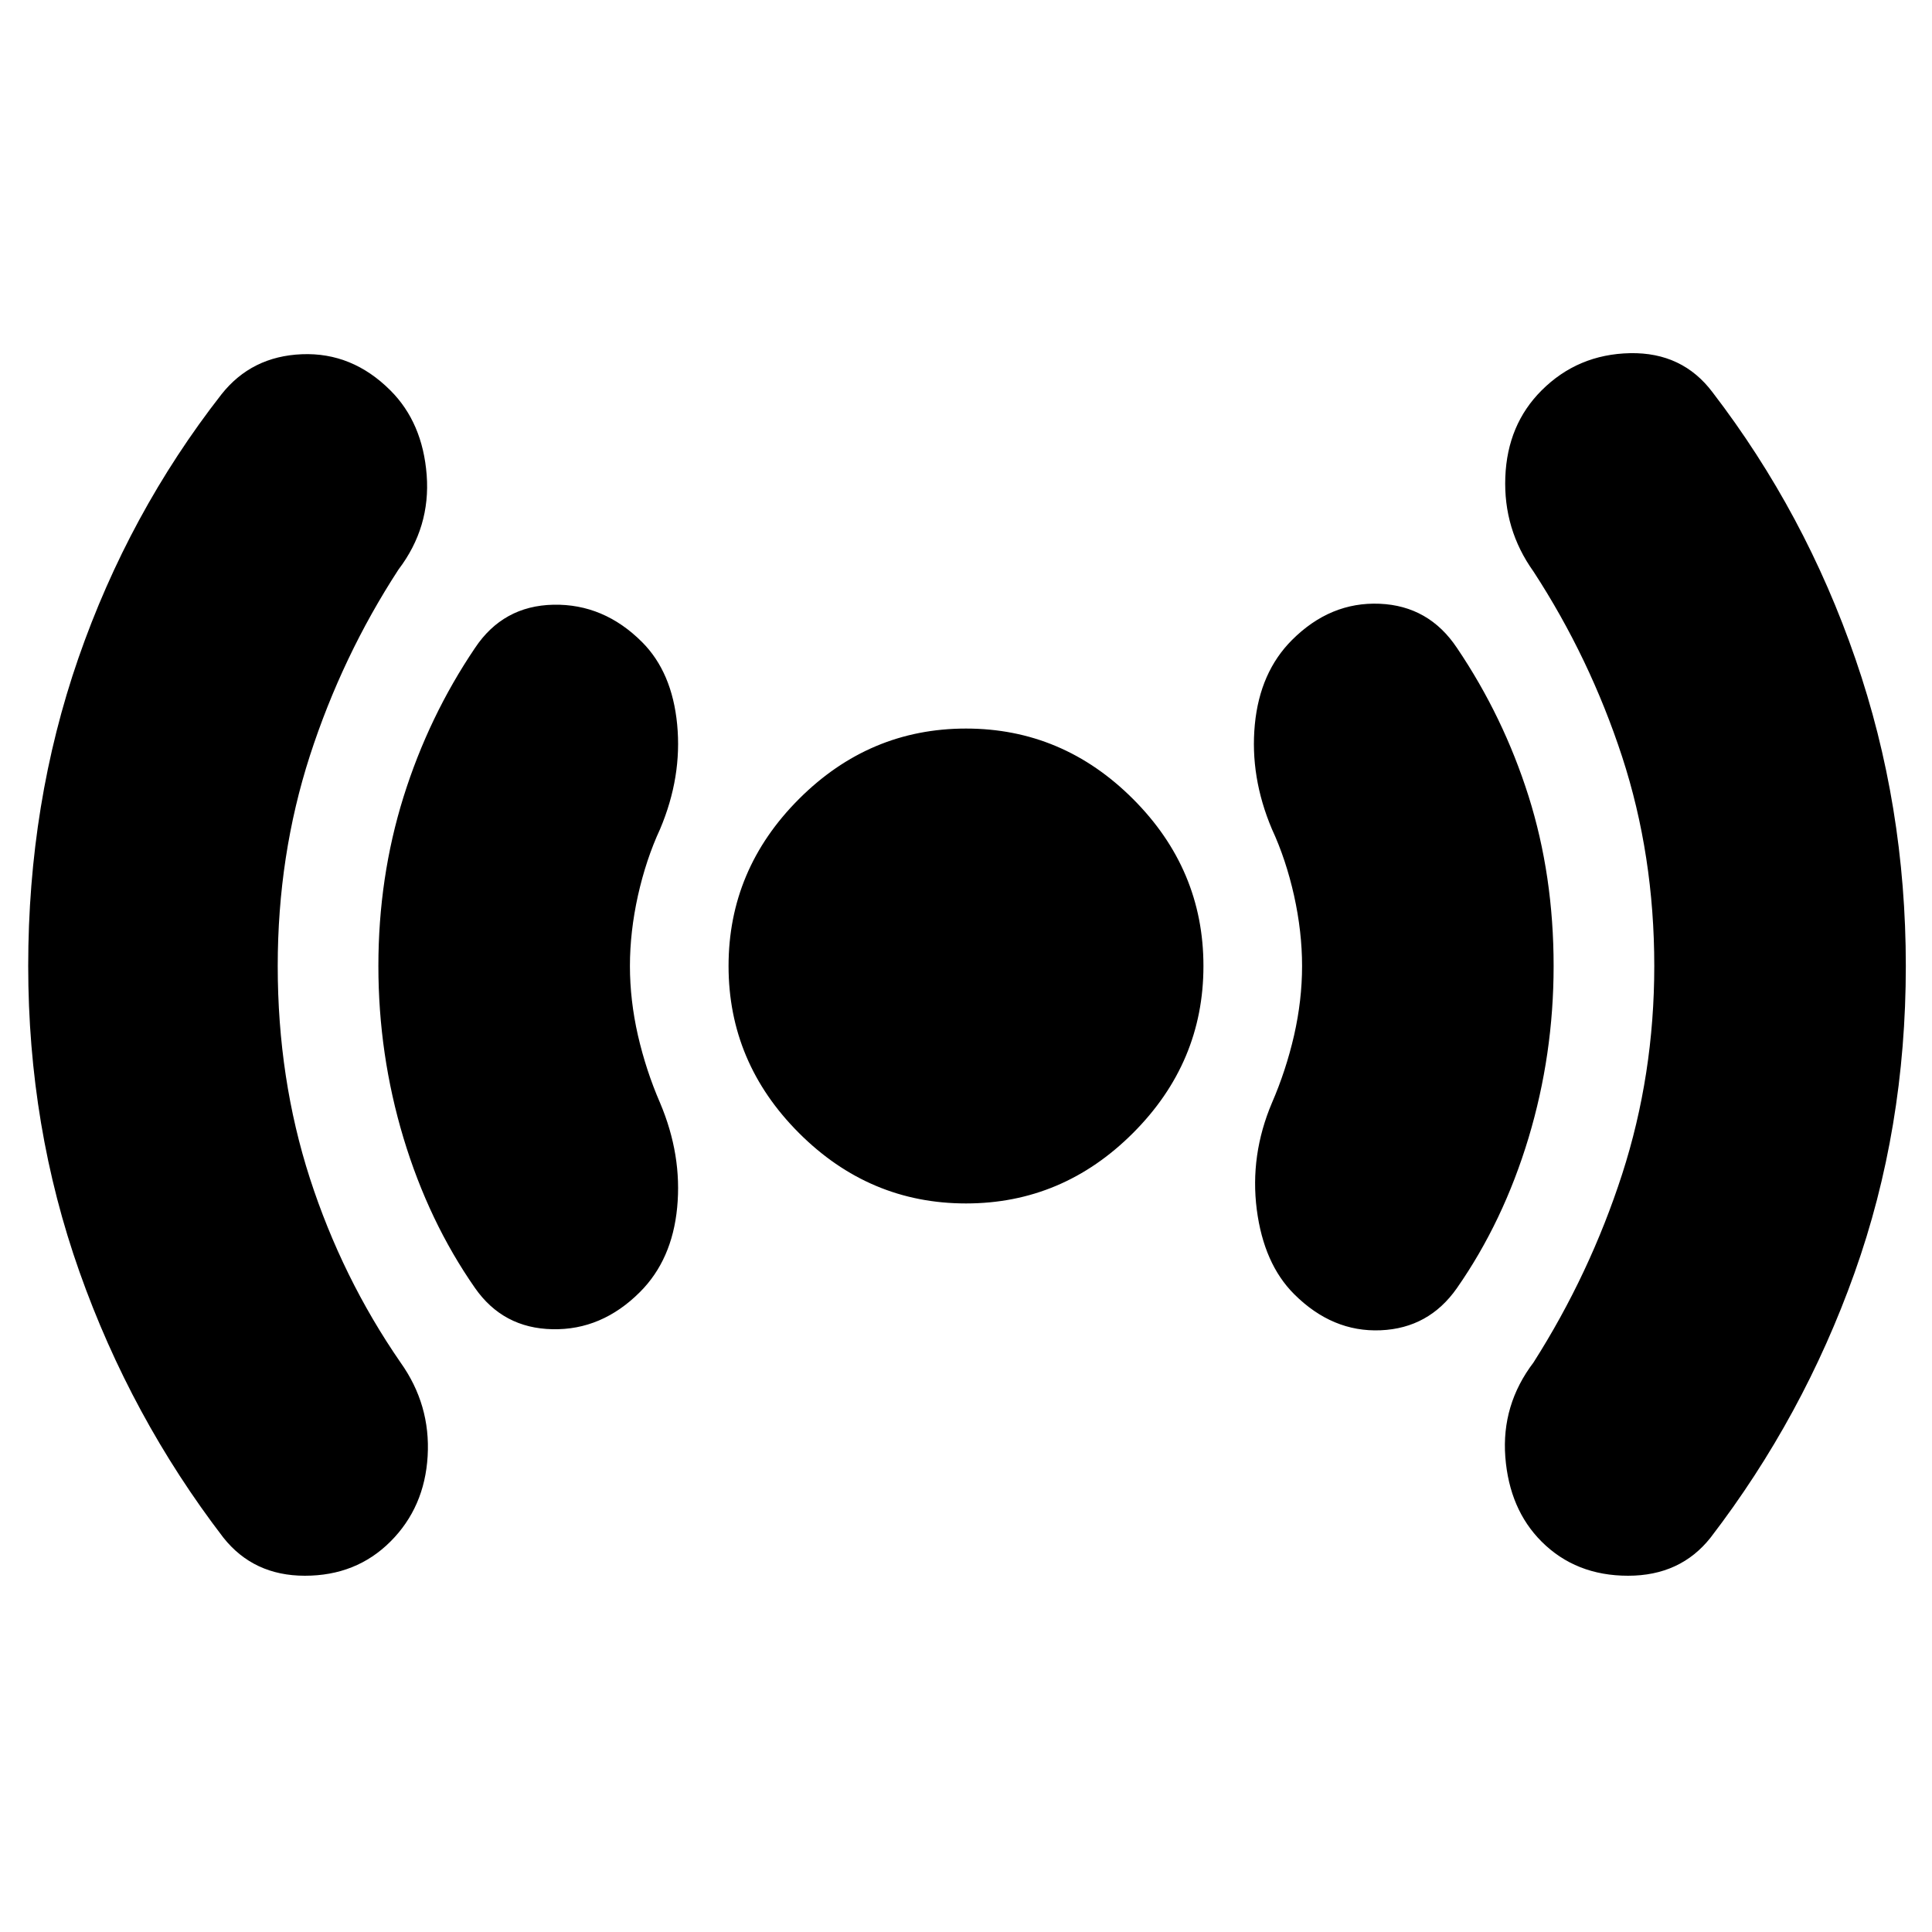 <svg xmlns="http://www.w3.org/2000/svg" height="20" width="20"><path d="M10 12.458Q9 12.458 8.271 11.729Q7.542 11 7.542 10Q7.542 9 8.271 8.271Q9 7.542 10 7.542Q11 7.542 11.729 8.271Q12.458 9 12.458 10Q12.458 11 11.729 11.729Q11 12.458 10 12.458ZM2.312 15.917Q1.354 14.667 0.823 13.167Q0.292 11.667 0.292 10Q0.292 8.312 0.812 6.812Q1.333 5.312 2.292 4.083Q2.604 3.688 3.125 3.667Q3.646 3.646 4.042 4.042Q4.375 4.375 4.417 4.917Q4.458 5.458 4.125 5.896Q3.542 6.792 3.208 7.823Q2.875 8.854 2.875 10Q2.875 11.167 3.208 12.198Q3.542 13.229 4.146 14.104Q4.458 14.542 4.427 15.073Q4.396 15.604 4.042 15.958Q3.688 16.312 3.156 16.312Q2.625 16.312 2.312 15.917ZM4.917 13.333Q4.438 12.646 4.177 11.781Q3.917 10.917 3.917 10Q3.917 9.083 4.177 8.25Q4.438 7.417 4.917 6.708Q5.208 6.271 5.729 6.26Q6.25 6.25 6.646 6.646Q6.958 6.958 7.01 7.5Q7.062 8.042 6.833 8.583Q6.688 8.896 6.604 9.271Q6.521 9.646 6.521 10Q6.521 10.354 6.604 10.719Q6.688 11.083 6.833 11.417Q7.062 11.958 7.01 12.5Q6.958 13.042 6.625 13.375Q6.229 13.771 5.719 13.76Q5.208 13.75 4.917 13.333ZM13.396 13.396Q13.083 13.083 13.01 12.521Q12.938 11.958 13.167 11.417Q13.312 11.083 13.396 10.719Q13.479 10.354 13.479 10Q13.479 9.646 13.396 9.271Q13.312 8.896 13.167 8.583Q12.938 8.042 12.99 7.5Q13.042 6.958 13.375 6.625Q13.771 6.229 14.281 6.25Q14.792 6.271 15.083 6.708Q15.562 7.417 15.823 8.24Q16.083 9.062 16.083 10Q16.083 10.917 15.823 11.781Q15.562 12.646 15.083 13.333Q14.792 13.75 14.292 13.771Q13.792 13.792 13.396 13.396ZM15.958 15.958Q15.625 15.625 15.583 15.083Q15.542 14.542 15.875 14.104Q16.458 13.188 16.792 12.156Q17.125 11.125 17.125 10Q17.125 8.854 16.792 7.833Q16.458 6.812 15.875 5.917Q15.562 5.479 15.583 4.938Q15.604 4.396 15.958 4.042Q16.333 3.667 16.875 3.656Q17.417 3.646 17.729 4.062Q18.688 5.312 19.208 6.823Q19.729 8.333 19.729 10Q19.729 11.688 19.198 13.177Q18.667 14.667 17.708 15.917Q17.396 16.312 16.854 16.312Q16.312 16.312 15.958 15.958Z"/></svg>